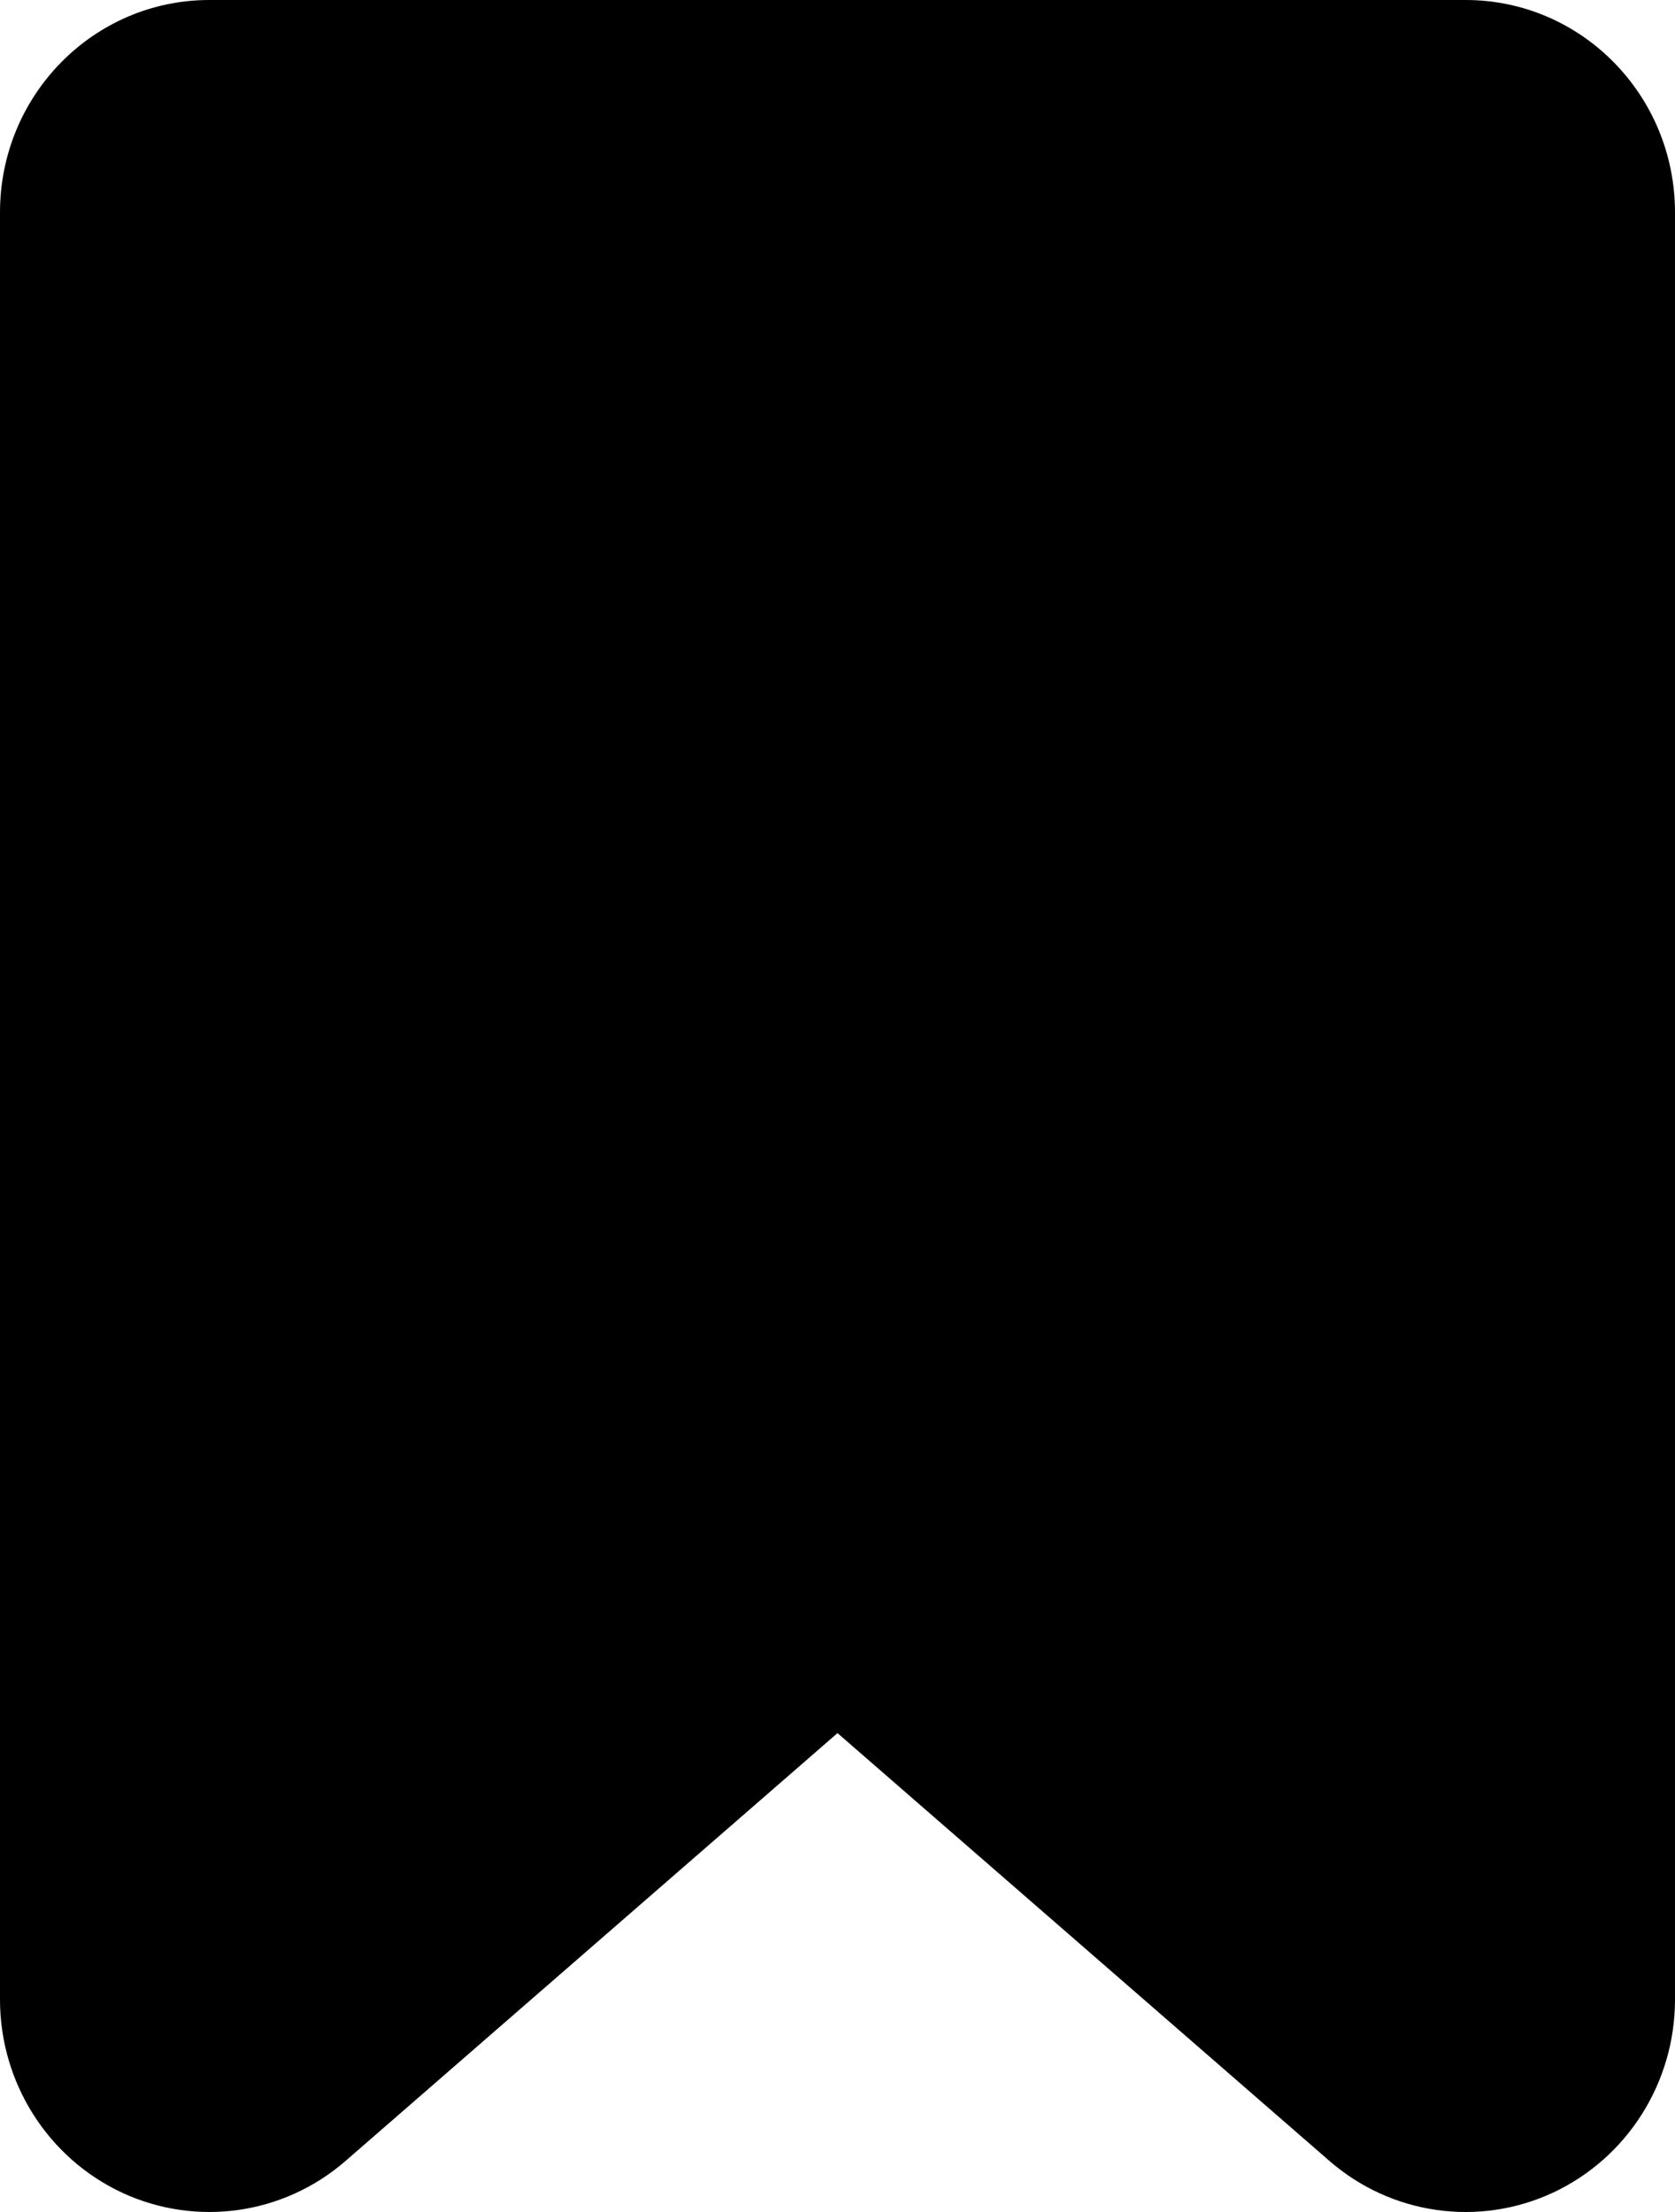 <svg width="50" height="66" viewBox="0 0 50 66" fill="none" xmlns="http://www.w3.org/2000/svg">
<path id="Vector" fill-rule="evenodd" clip-rule="evenodd" d="M25 51.711L10.319 64.473C8.465 66.086 5.857 66.453 3.638 65.421C1.422 64.384 0 62.137 0 59.662V6.338C0 2.836 2.797 0 6.25 0H43.75C47.203 0 50 2.836 50 6.338V59.662C50 62.137 48.578 64.384 46.362 65.421C44.143 66.454 41.535 66.086 39.681 64.473L25 51.711Z" fill="black"/>
</svg>
